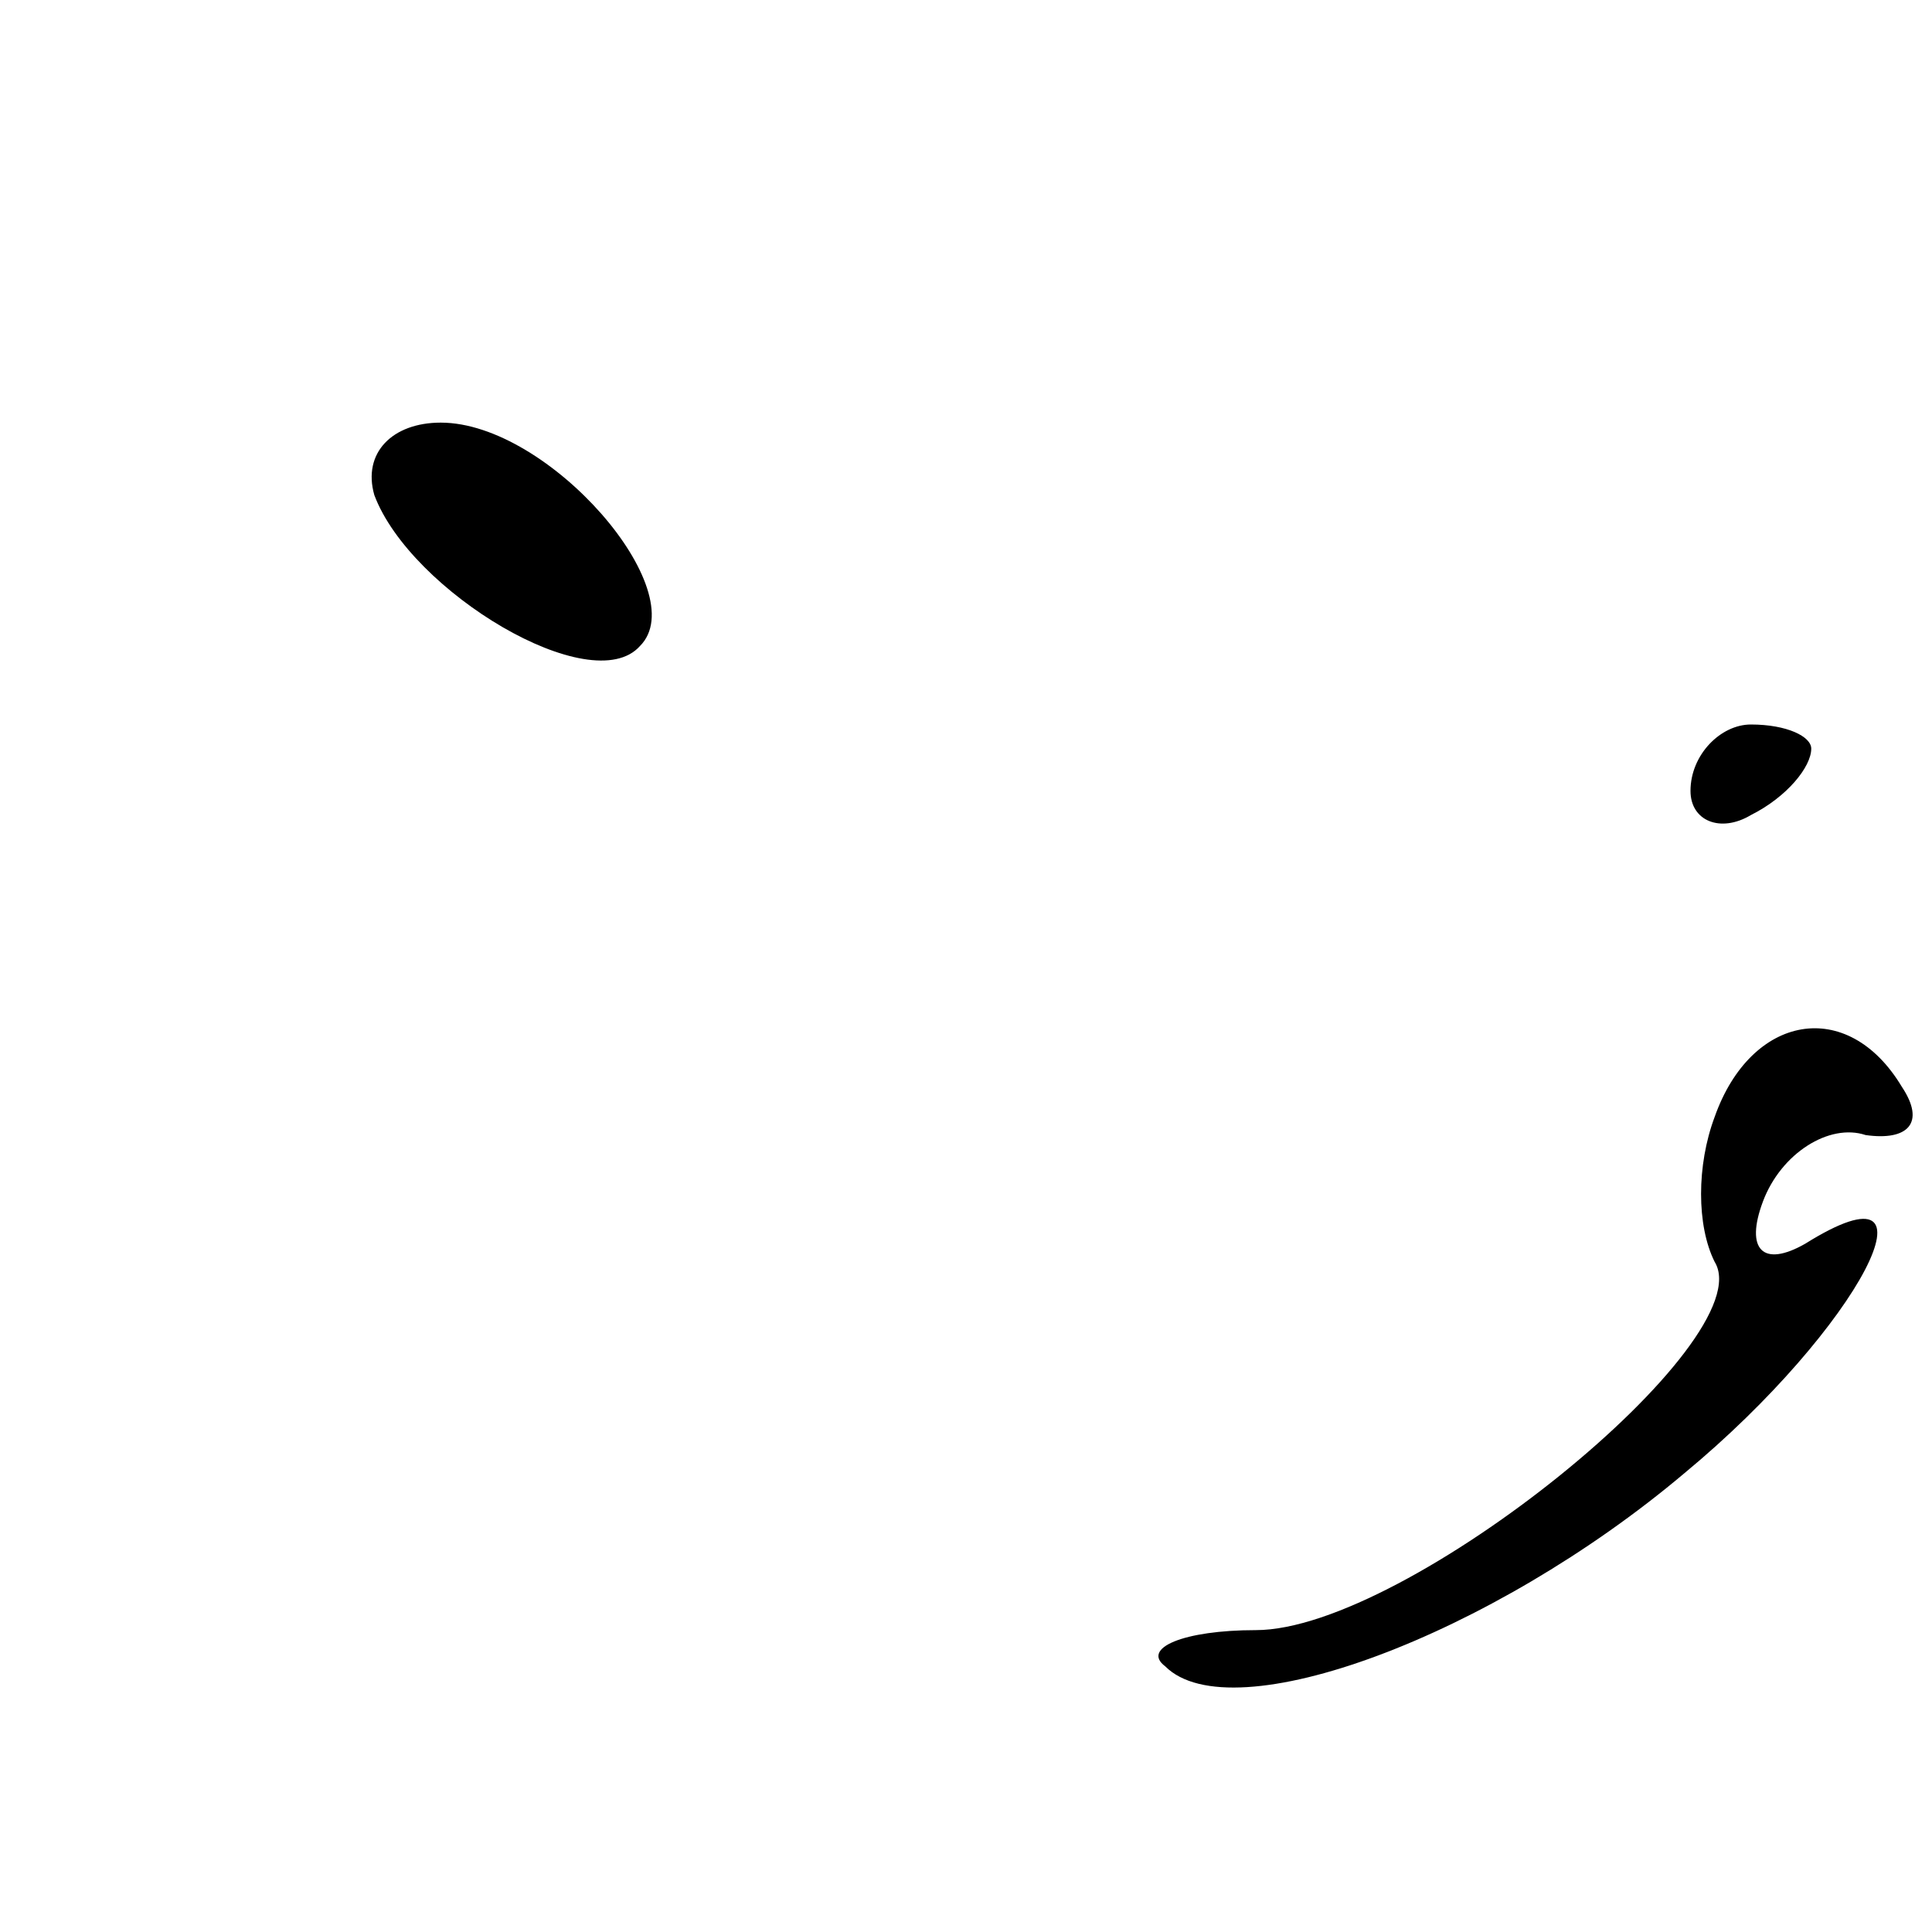 <?xml version="1.0" standalone="no"?>
<!DOCTYPE svg PUBLIC "-//W3C//DTD SVG 20010904//EN"
 "http://www.w3.org/TR/2001/REC-SVG-20010904/DTD/svg10.dtd">
<svg version="1.0" xmlns="http://www.w3.org/2000/svg"
 width="32pt" height="32pt" viewBox="0 0 32 32"
 preserveAspectRatio="xMidYMid meet">
<g transform="translate(0,32) scale(0.1,-0.1)"
fill="#000000" stroke="none">
<path fill="#000000" stroke="none" d="M62 238 c6 -16 36 -34 44 -25 9 9 -15
37 -33 37 -8 0 -13 -5 -11 -12z"/>
<path fill="#000000" stroke="none" d="M280 189 c0 -5 5 -7 10 -4 6 3 10 8 10
11 0 2 -4 4 -10 4 -5 0 -10 -5 -10 -11z"/>
<path fill="#000000" stroke="none" d="M284 135 c-3 -8 -3 -18 0 -24 8 -13
-51 -61 -76 -61 -12 0 -19 -3 -15 -6 11 -11 54 5 86 32 29 24 44 53 20 38 -7
-4 -10 -1 -7 7 3 8 11 13 17 11 7 -1 10 2 6 8 -9 15 -25 12 -31 -5z"/>
</g>
</svg>
